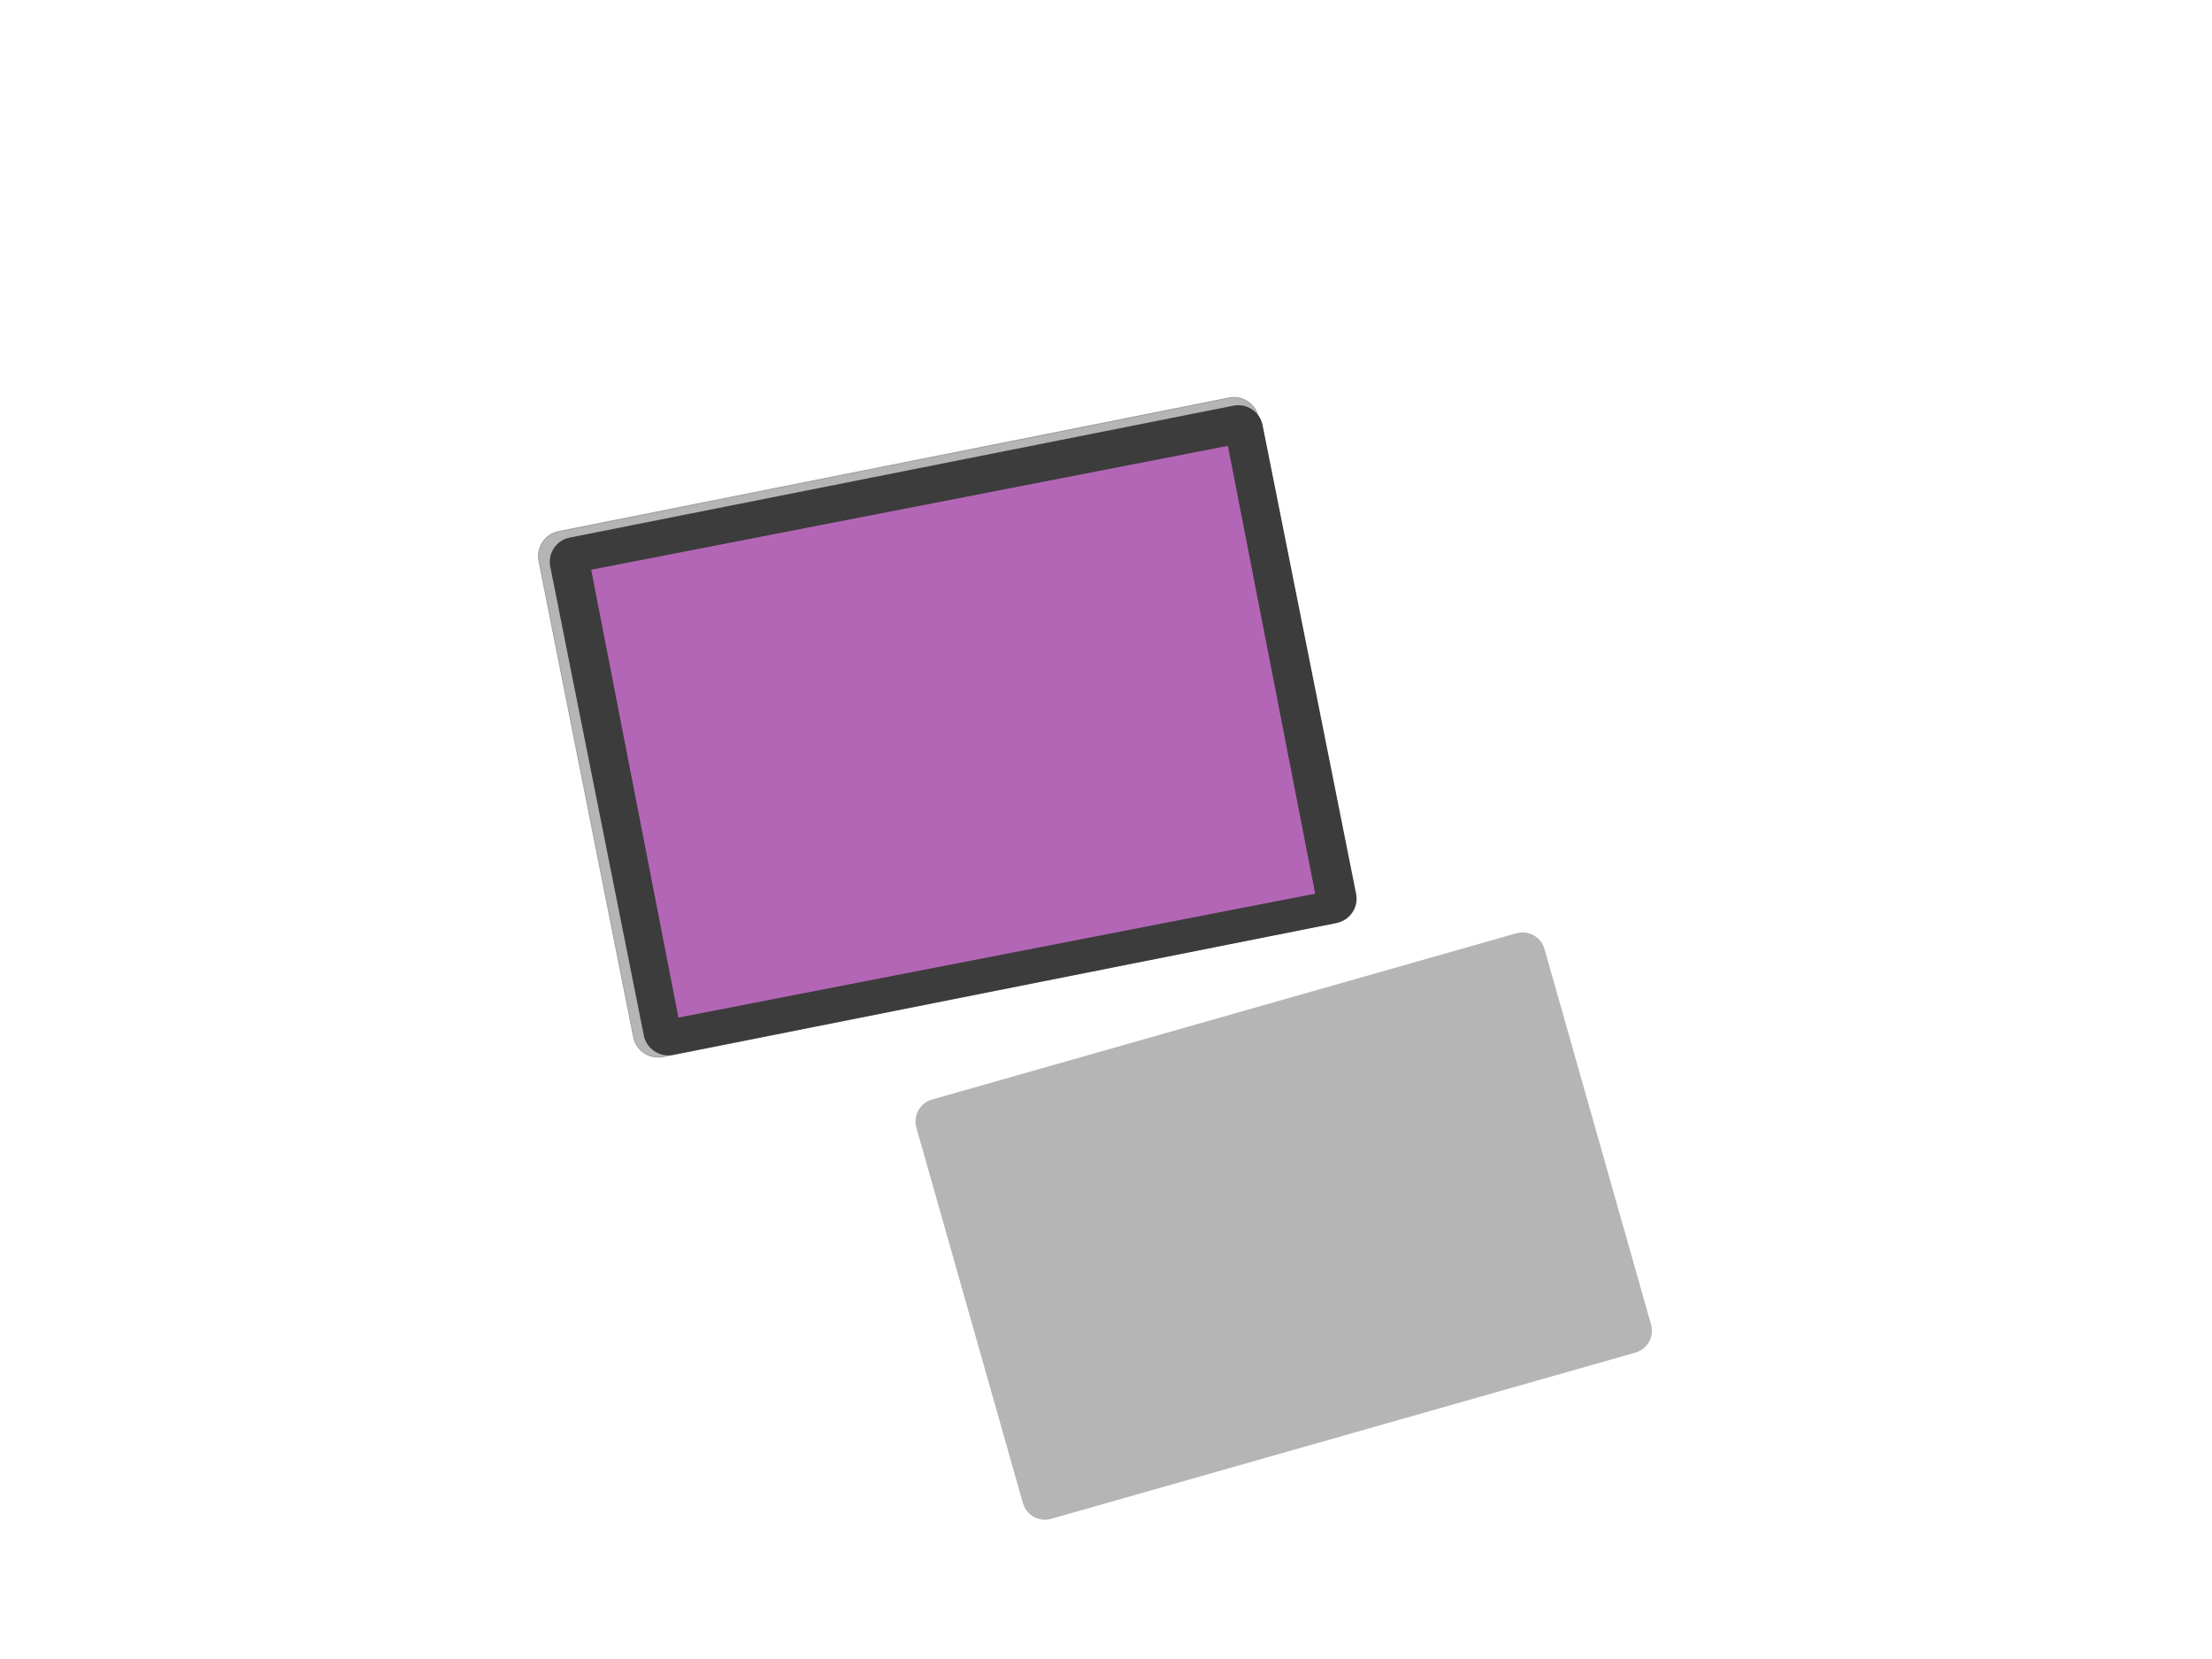 <?xml version="1.0" encoding="UTF-8" standalone="no"?>
<!DOCTYPE svg PUBLIC "-//W3C//DTD SVG 1.1//EN" "http://www.w3.org/Graphics/SVG/1.1/DTD/svg11.dtd">
<svg width="100%" height="100%" viewBox="0 0 2400 1800" version="1.1" xmlns="http://www.w3.org/2000/svg" xmlns:xlink="http://www.w3.org/1999/xlink" xml:space="preserve" xmlns:serif="http://www.serif.com/" style="fill-rule:evenodd;clip-rule:evenodd;stroke-linecap:round;stroke-linejoin:round;stroke-miterlimit:1.5;">
    <g transform="matrix(0.788,-0.157,0.174,0.875,60.578,239.287)">
        <path d="M1540.98,521C1540.98,504.13 1525.78,490.433 1507.05,490.433L584.056,490.433C565.33,490.433 550.127,504.13 550.127,521L550.127,1110.97C550.127,1127.84 565.33,1141.54 584.056,1141.54L1507.05,1141.54C1525.78,1141.54 1540.98,1127.84 1540.98,1110.97L1540.98,521Z" style="fill:rgb(181,181,181);stroke:rgb(159,159,159);stroke-width:1.18px;"/>
    </g>
    <g transform="matrix(0.78,-0.155,0.172,0.862,78.326,251.027)">
        <path d="M1540.98,521C1540.98,504.13 1525.83,490.433 1507.18,490.433L583.929,490.433C565.273,490.433 550.127,504.13 550.127,521L550.127,1110.97C550.127,1127.84 565.273,1141.54 583.929,1141.54L1507.18,1141.54C1525.83,1141.54 1540.98,1127.84 1540.98,1110.97L1540.98,521Z" style="fill:rgb(60,60,60);"/>
    </g>
    <g transform="matrix(2.174,-0.423,0.298,1.529,-242.47,417.137)">
        <rect x="374.352" y="235.034" width="317.778" height="317.778" style="fill:rgb(179,102,182);"/>
    </g>
    <g transform="matrix(1.441,-0.41,0.273,0.962,-731.938,743.56)">
        <path d="M1493.89,934.014C1493.89,920.39 1486.51,909.33 1477.41,909.33L1037.43,909.33C1028.34,909.33 1020.96,920.39 1020.96,934.014L1020.96,1357.58C1020.96,1371.2 1028.34,1382.27 1037.43,1382.27L1477.41,1382.27C1486.51,1382.27 1493.89,1371.2 1493.89,1357.58L1493.89,934.014Z" style="fill:rgb(181,181,181);"/>
    </g>
</svg>
